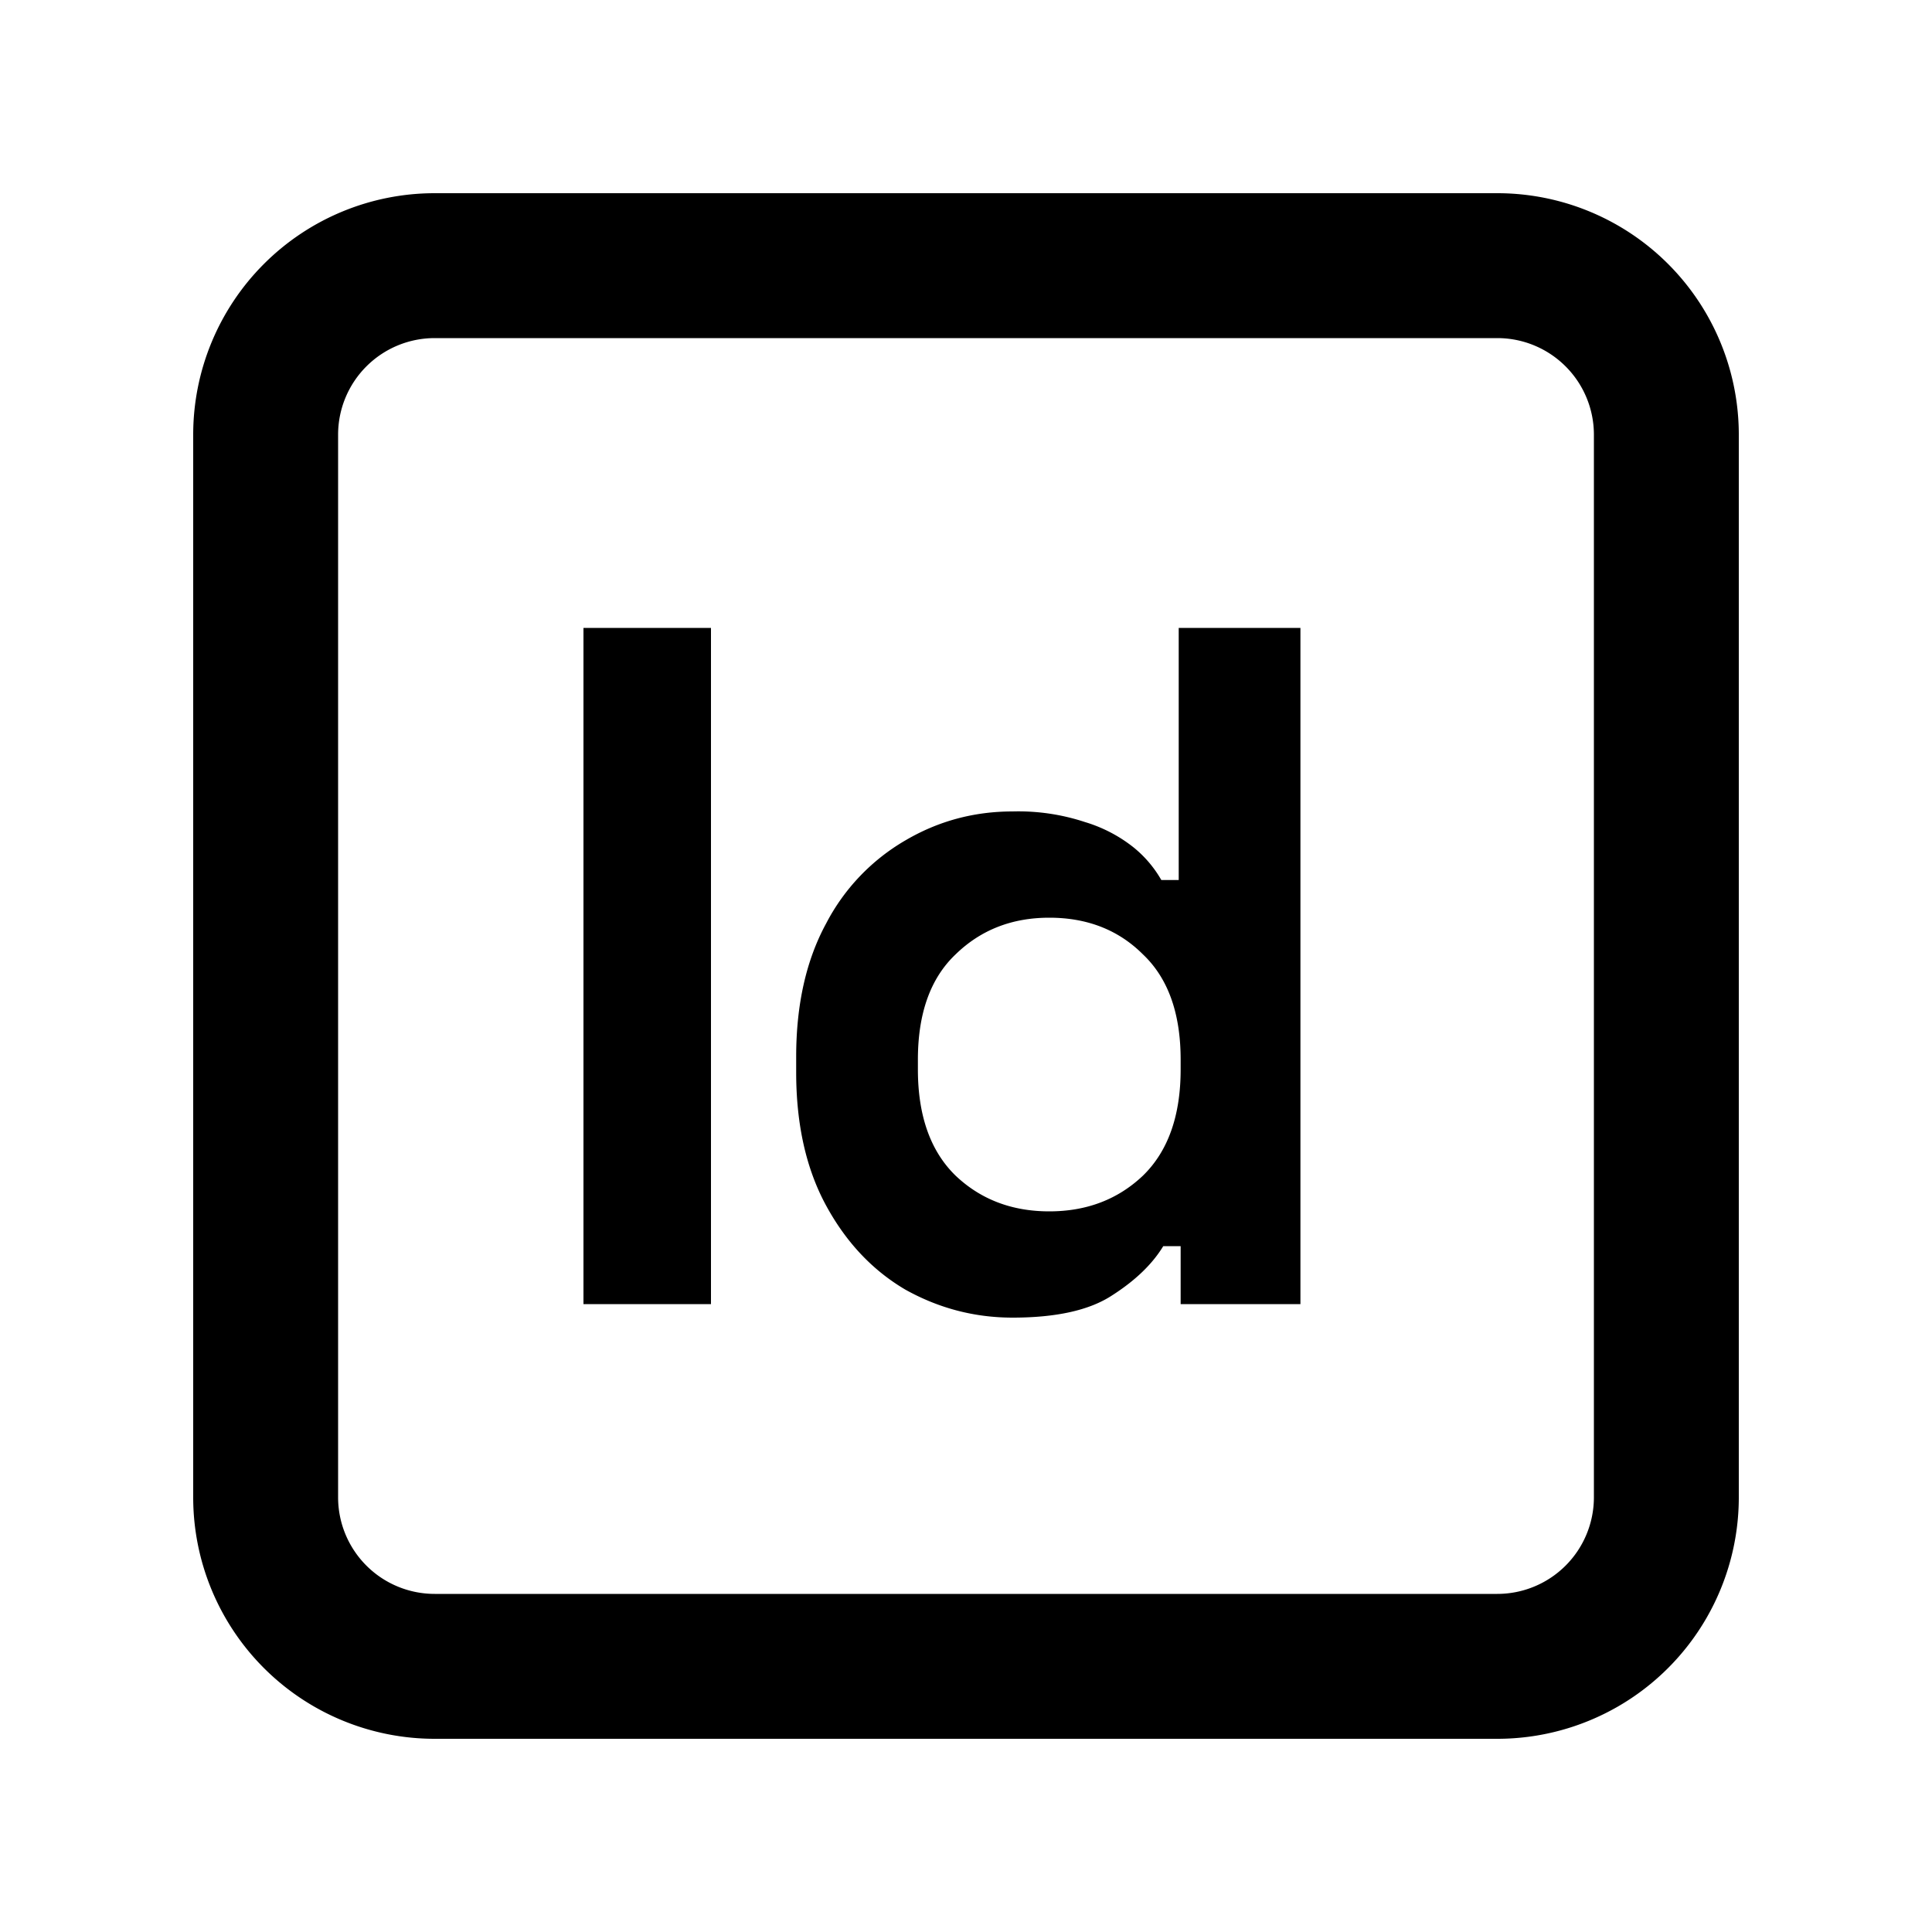 <svg xmlns="http://www.w3.org/2000/svg" width="20" height="20" viewBox="0 0 20 20"><path fill="currentColor" fill-rule="evenodd" d="M4.5 3.5h11a1 1 0 011 1v11a1 1 0 01-1 1h-11a1 1 0 01-1-1v-11a1 1 0 011-1M2 4.5A2.5 2.5 0 014.5 2h11A2.5 2.5 0 0118 4.5v11a2.5 2.5 0 01-2.5 2.5h-11A2.5 2.5 0 012 15.5zm4.04 2v7h1.32v-7zm3.332 6.85q.52.29 1.11.29.68 0 1.03-.23.36-.23.53-.51h.18v.6h1.24v-7h-1.26v2.61h-.18a1.2 1.2 0 00-.29-.34 1.5 1.5 0 00-.5-.26 2.2 2.2 0 00-.75-.11q-.6 0-1.11.3a2.13 2.13 0 00-.82.86q-.31.57-.31 1.38v.16q0 .81.31 1.38t.82.87m2.46-1.18q-.39.37-.97.37t-.97-.37q-.39-.38-.39-1.1v-.1q0-.72.39-1.09.39-.38.97-.38.59 0 .97.38.39.37.39 1.09v.1q0 .72-.39 1.1" clip-rule="evenodd"/></svg>